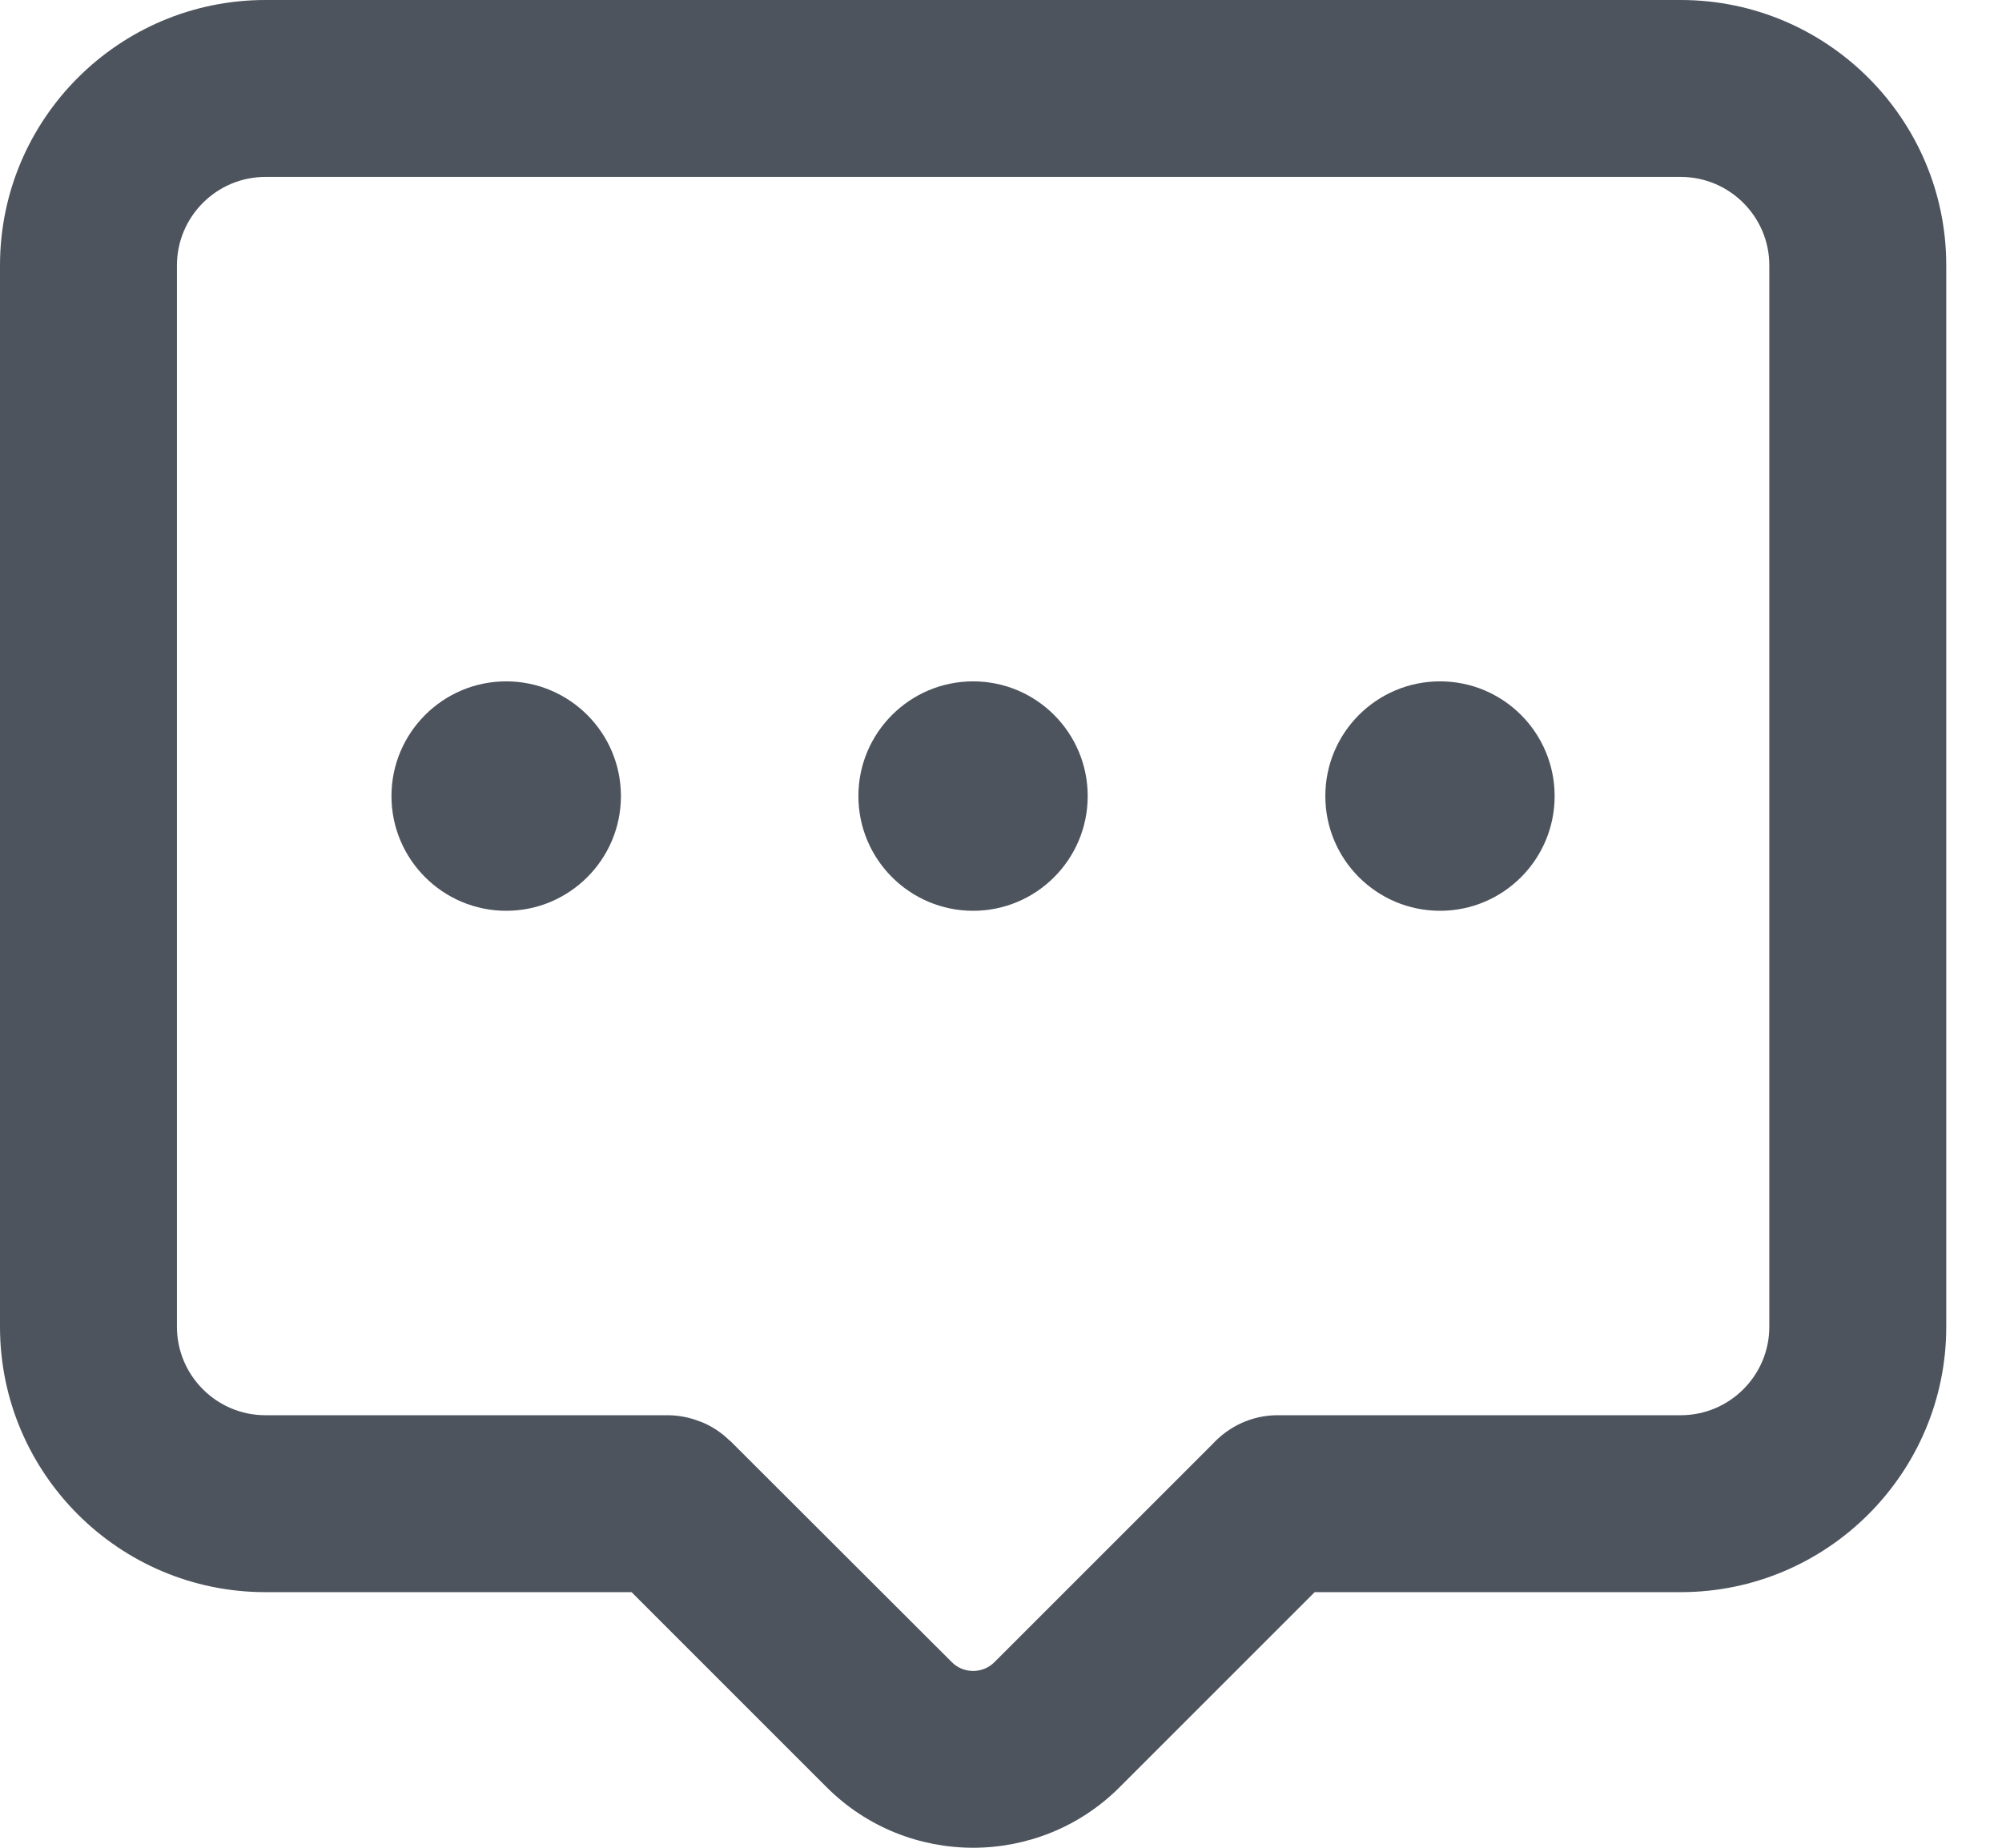 <?xml version="1.0" encoding="UTF-8"?>
<svg width="13px" height="12px" viewBox="0 0 13 12" version="1.1" xmlns="http://www.w3.org/2000/svg" xmlns:xlink="http://www.w3.org/1999/xlink">
    <!-- Generator: Sketch 49.3 (51167) - http://www.bohemiancoding.com/sketch -->
    <title>文章评论-评论icon</title>
    <desc>Created with Sketch.</desc>
    <defs></defs>
    <g id="主要页面" stroke="none" stroke-width="1" fill="none" fill-rule="evenodd">
        <g id="切图" transform="translate(-414, -1422)" fill="#4D545E">
            <path d="M420.319,1426.425 C419.908,1426.425 419.574,1426.759 419.574,1427.17 C419.574,1427.581 419.908,1427.915 420.319,1427.915 C420.73,1427.915 421.063,1427.581 421.063,1427.17 C421.063,1426.759 420.73,1426.425 420.319,1426.425 Z M423.351,1426.425 C422.939,1426.425 422.606,1426.759 422.606,1427.17 C422.606,1427.581 422.939,1427.915 423.351,1427.915 C423.762,1427.915 424.095,1427.581 424.095,1427.17 C424.095,1426.759 423.762,1426.425 423.351,1426.425 Z M417.287,1426.425 C416.876,1426.425 416.542,1426.759 416.542,1427.17 C416.542,1427.581 416.876,1427.915 417.287,1427.915 C417.698,1427.915 418.032,1427.581 418.032,1427.17 C418.032,1426.759 417.698,1426.425 417.287,1426.425 Z M425.489,1430.617 C425.489,1430.933 425.231,1431.191 424.914,1431.191 L422.296,1431.191 C422.129,1431.191 421.979,1431.264 421.874,1431.378 L420.458,1432.794 C420.382,1432.871 420.256,1432.871 420.18,1432.794 L418.744,1431.36 C418.742,1431.357 418.739,1431.356 418.736,1431.354 C418.685,1431.304 418.625,1431.264 418.558,1431.236 C418.553,1431.234 418.548,1431.233 418.543,1431.231 C418.48,1431.206 418.412,1431.192 418.34,1431.191 C418.339,1431.191 418.339,1431.191 418.338,1431.191 L418.337,1431.191 L415.723,1431.191 C415.407,1431.191 415.149,1430.933 415.149,1430.617 L415.149,1423.723 C415.149,1423.407 415.407,1423.149 415.723,1423.149 L424.914,1423.149 C425.231,1423.149 425.489,1423.407 425.489,1423.723 L425.489,1430.617 Z M424.914,1422 L415.723,1422 C414.773,1422 414,1422.773 414,1423.723 L414,1430.617 C414,1431.567 414.773,1432.34 415.723,1432.34 L418.101,1432.34 L419.368,1433.607 C419.63,1433.869 419.975,1434 420.319,1434 C420.663,1434 421.008,1433.869 421.27,1433.607 L422.537,1432.34 L424.914,1432.34 C425.864,1432.34 426.638,1431.567 426.638,1430.617 L426.638,1423.723 C426.638,1422.773 425.864,1422 424.914,1422 Z" id="文章评论-评论icon"></path>
        </g>
    </g>
</svg>